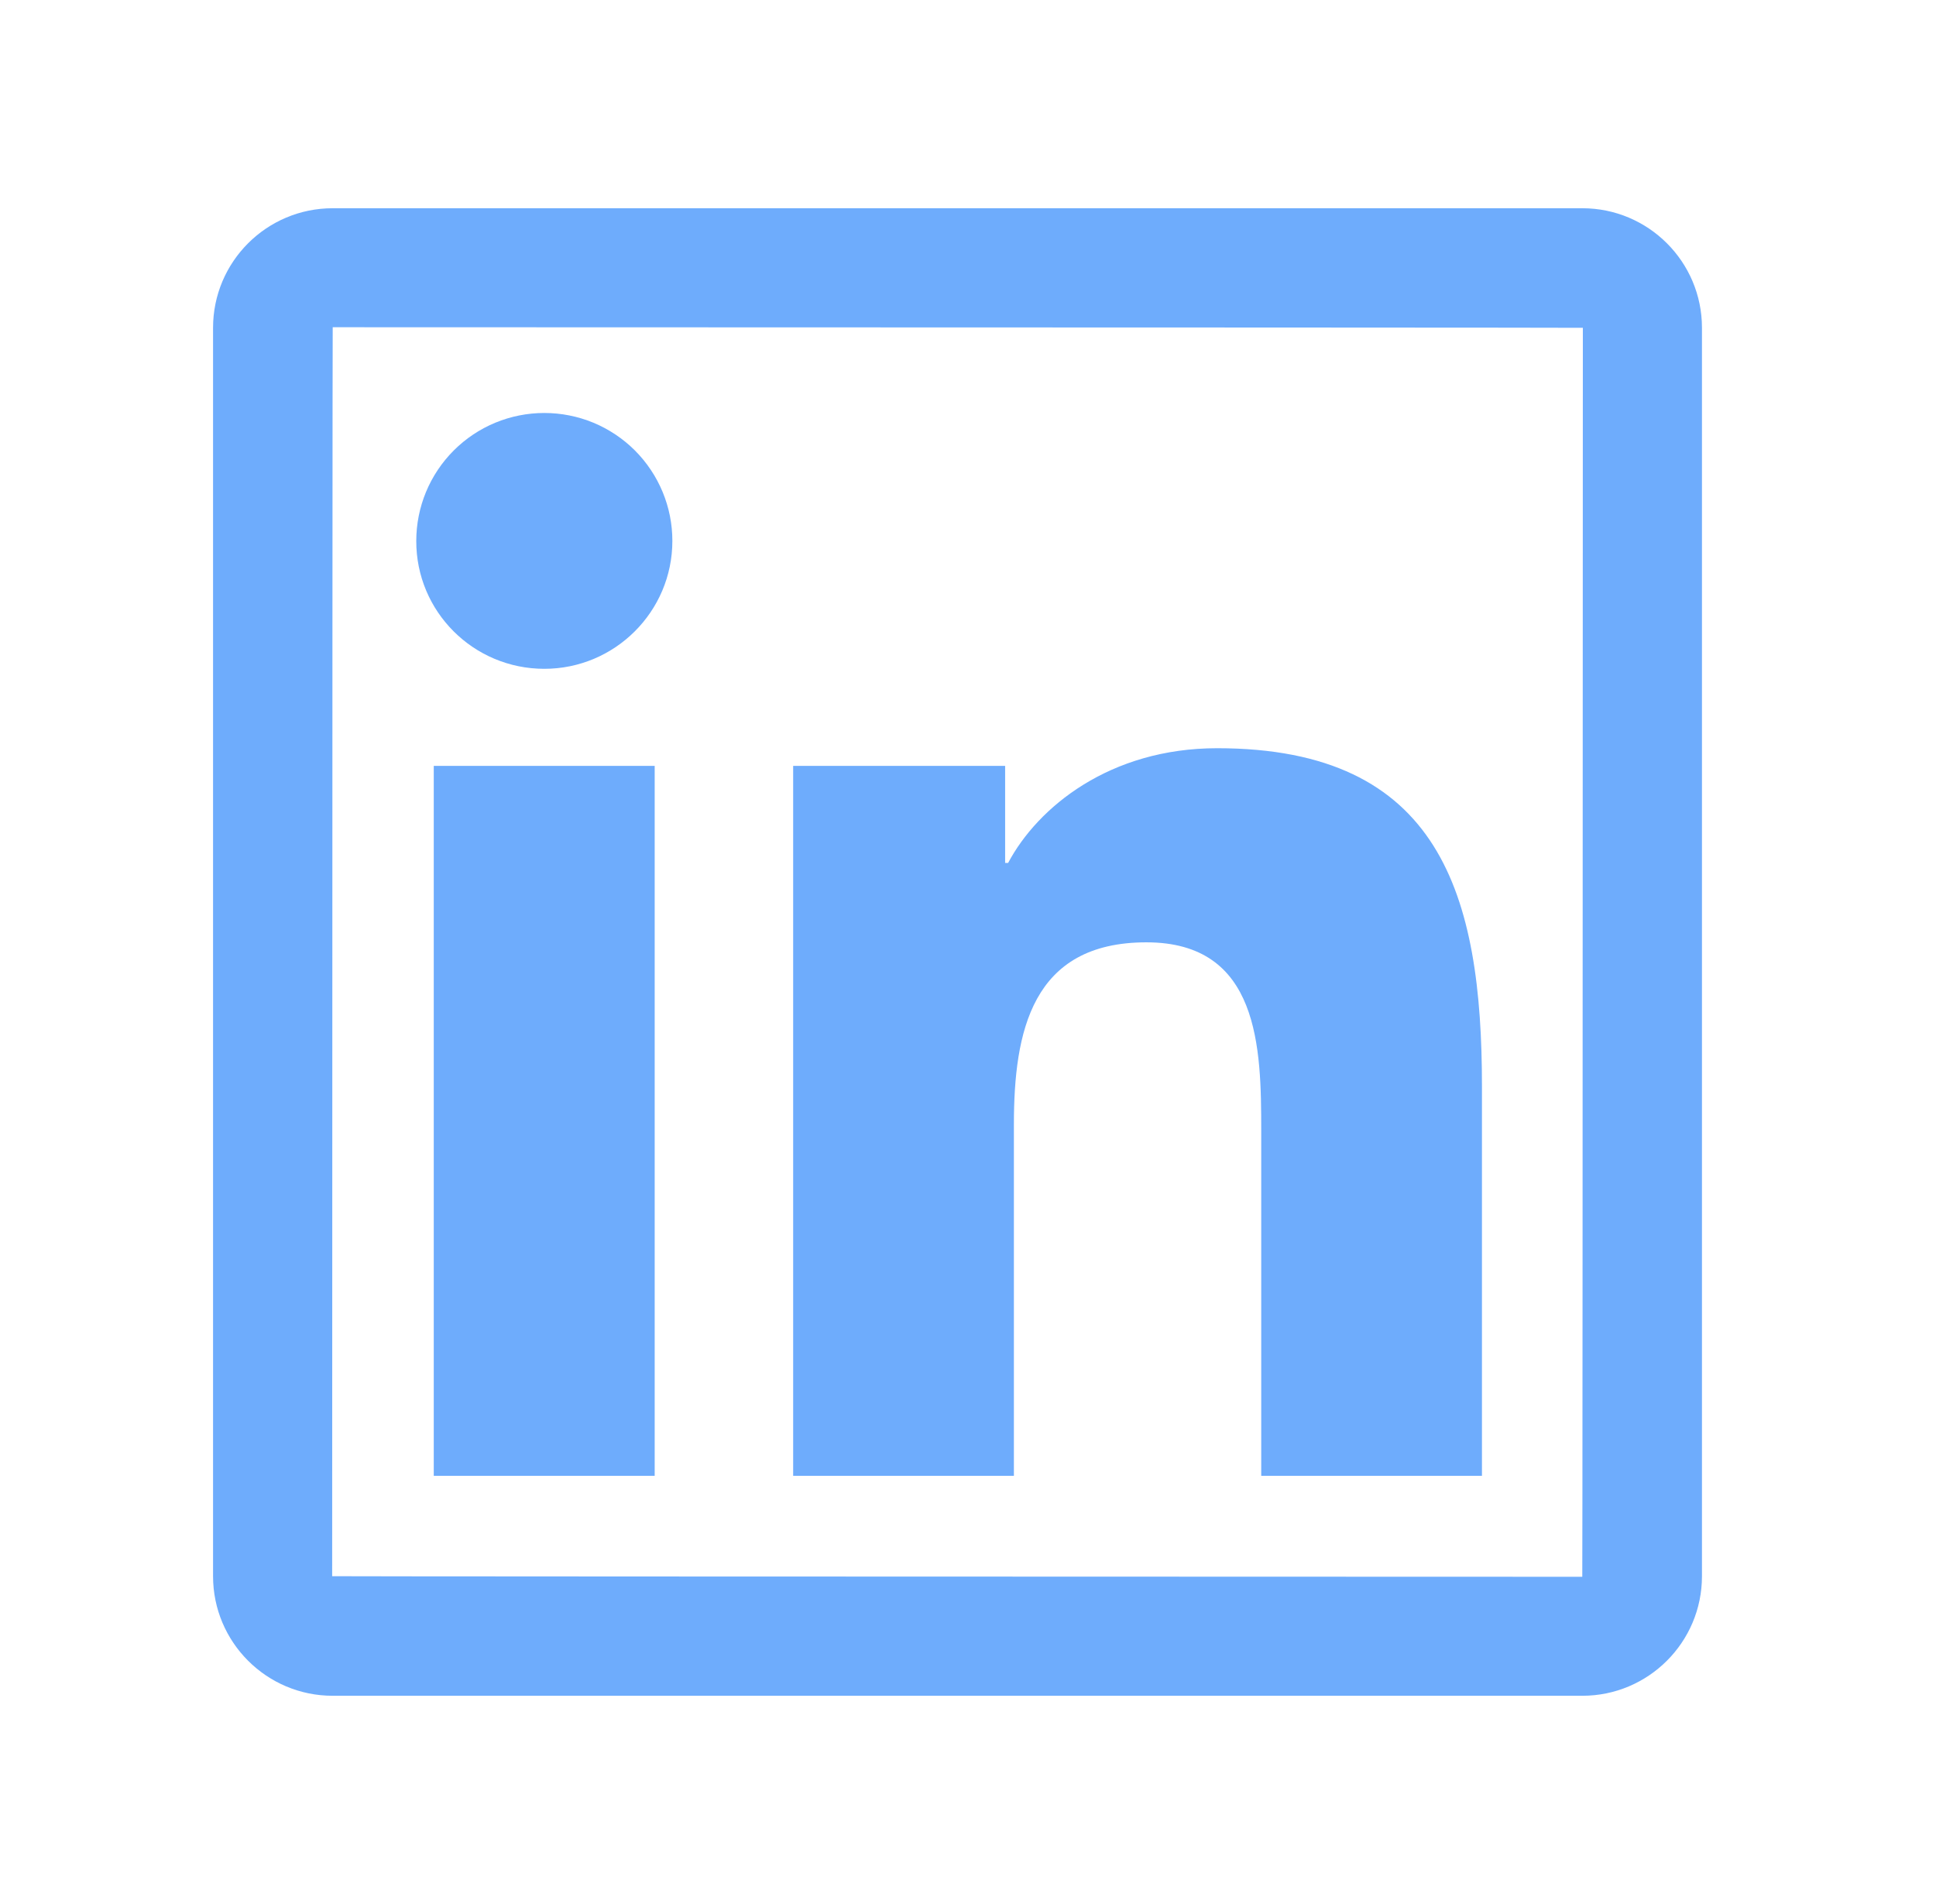 <svg width="61" height="60" viewBox="0 0 61 60" fill="none" xmlns="http://www.w3.org/2000/svg">
<path d="M49.855 6.562H10.483C8.401 6.562 6.713 8.25 6.713 10.33V49.67C6.713 51.75 8.401 53.438 10.483 53.438H49.855C51.937 53.438 53.626 51.75 53.626 49.67V10.33C53.626 8.25 51.937 6.562 49.855 6.562ZM49.855 49.688C23.595 49.682 10.466 49.676 10.466 49.67C10.472 23.432 10.477 10.312 10.483 10.312C36.743 10.318 49.873 10.324 49.873 10.33C49.867 36.568 49.861 49.688 49.855 49.688ZM13.667 24.135H20.628V46.506H13.667V24.135ZM17.151 21.076C19.373 21.076 21.185 19.271 21.185 17.045C21.185 16.515 21.081 15.991 20.878 15.502C20.675 15.013 20.378 14.569 20.004 14.194C19.629 13.82 19.184 13.523 18.695 13.32C18.205 13.118 17.68 13.014 17.151 13.014C16.621 13.014 16.096 13.118 15.607 13.32C15.117 13.523 14.672 13.82 14.298 14.194C13.923 14.569 13.626 15.013 13.423 15.502C13.221 15.991 13.116 16.515 13.116 17.045C13.11 19.271 14.916 21.076 17.151 21.076ZM31.946 35.438C31.946 32.52 32.503 29.695 36.121 29.695C39.687 29.695 39.739 33.029 39.739 35.625V46.506H46.694V34.236C46.694 28.213 45.392 23.578 38.35 23.578C34.966 23.578 32.697 25.436 31.764 27.193H31.67V24.135H24.991V46.506H31.946V35.438Z" fill="#6EACFC"/>
</svg>
